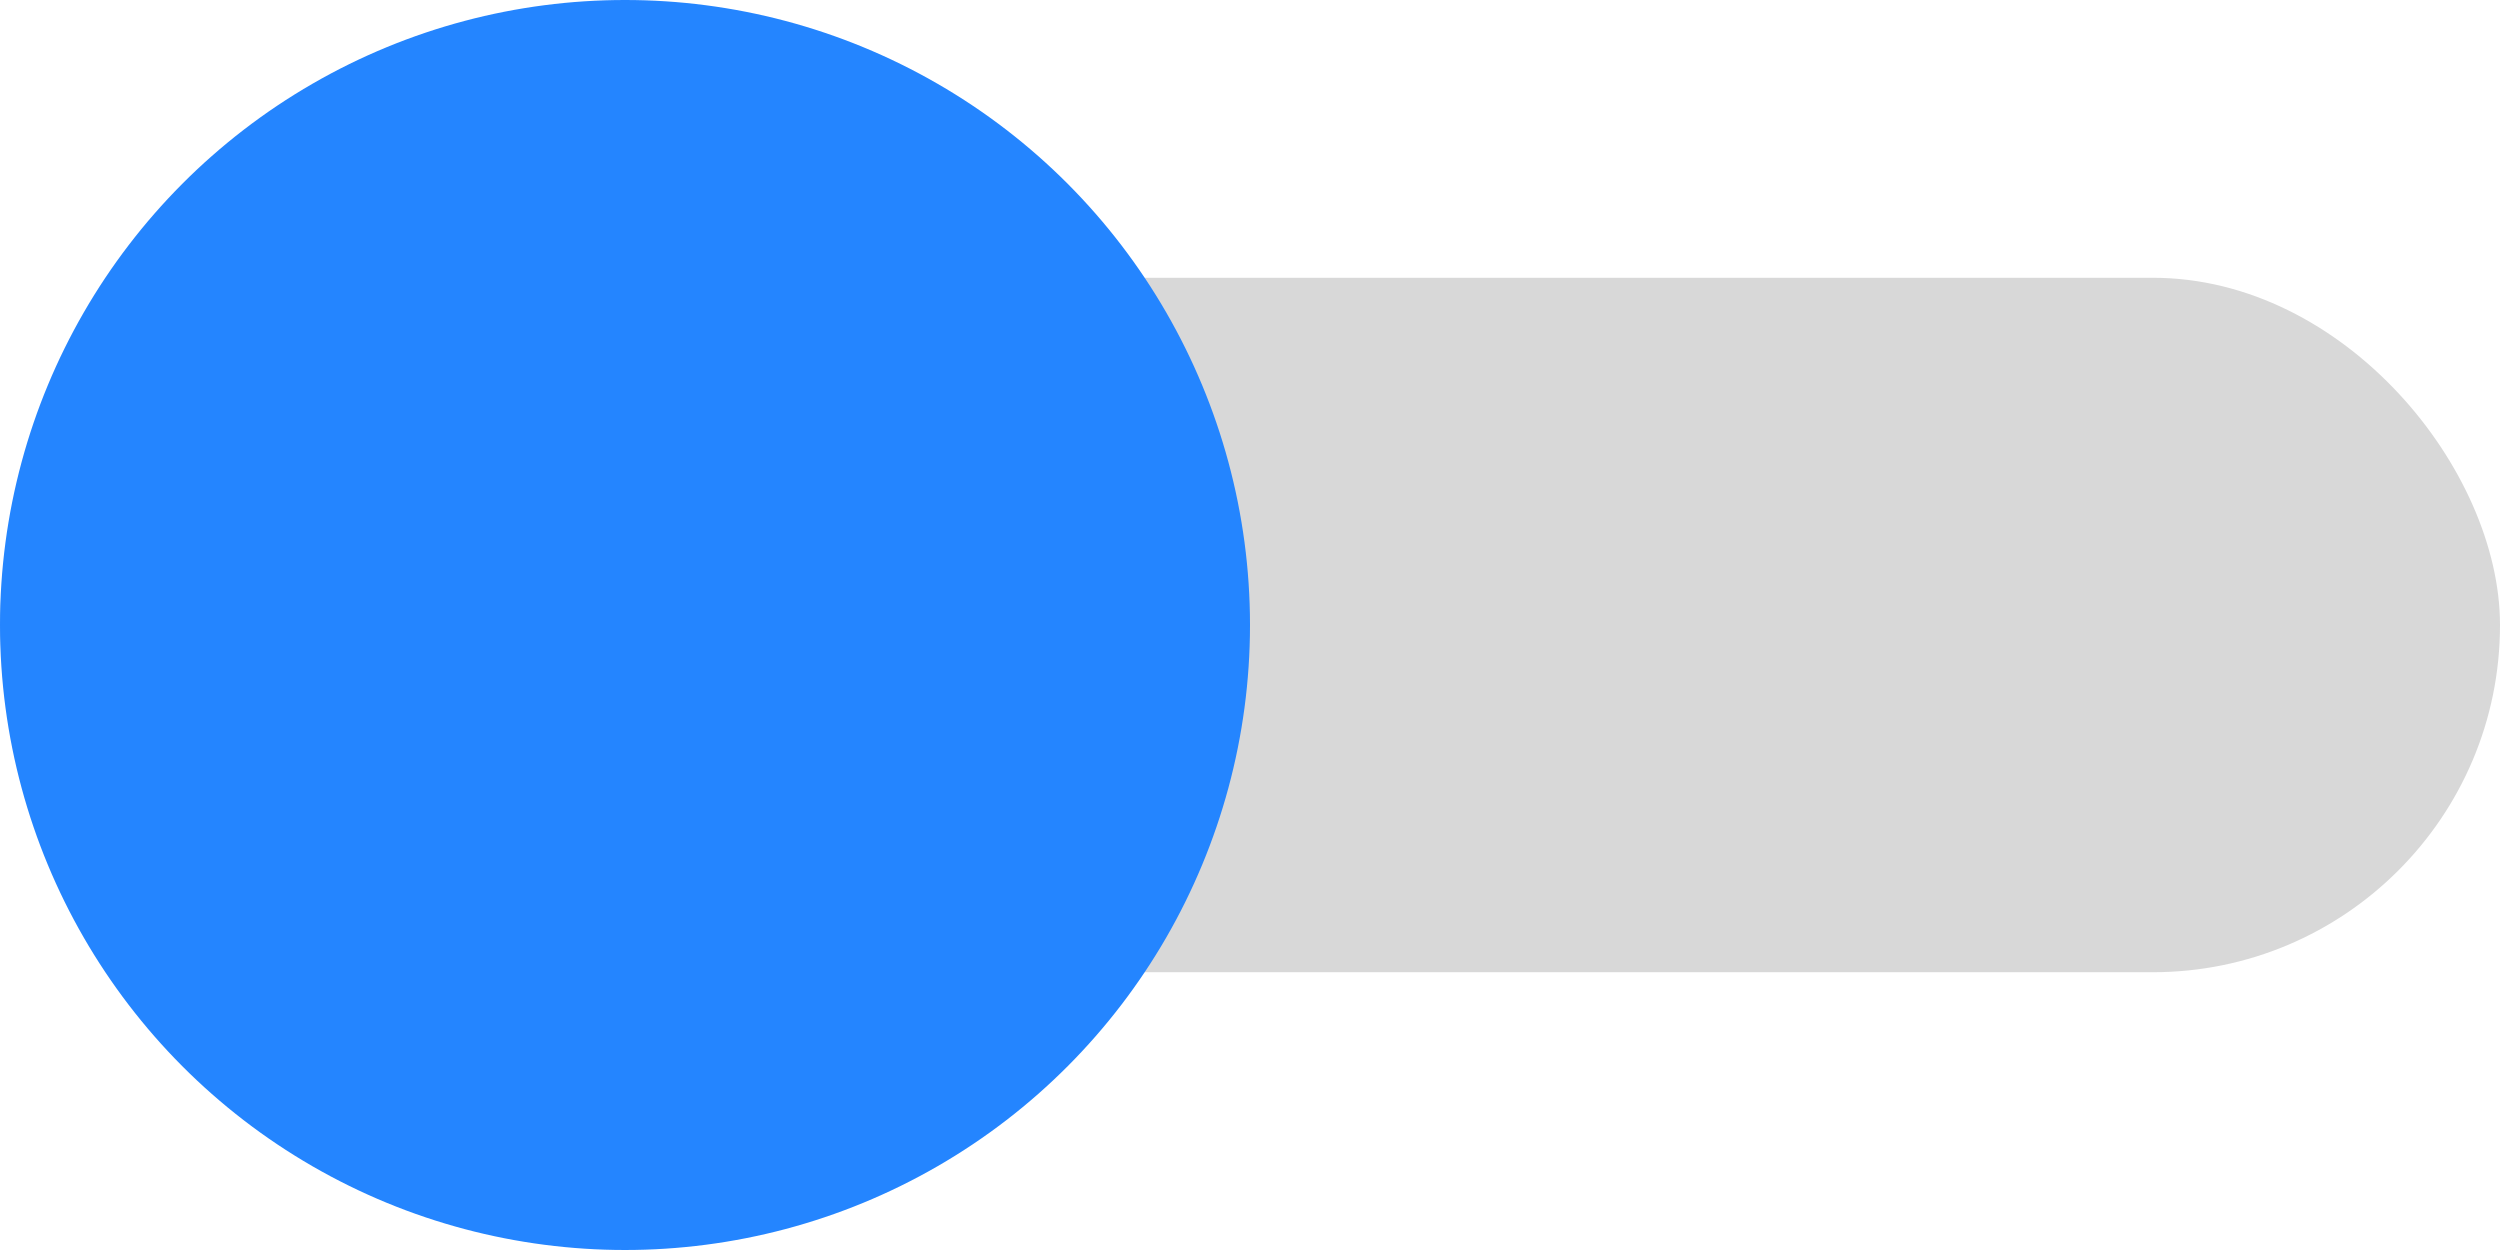 <svg viewBox="0 0 18 9" xmlns="http://www.w3.org/2000/svg"><g fill="none" fill-rule="evenodd"><rect fill="#D8D8D8" y="2" width="18" height="5" rx="2.5"/><circle fill="#2485FF" cx="4.5" cy="4.5" r="4.5"/></g></svg>